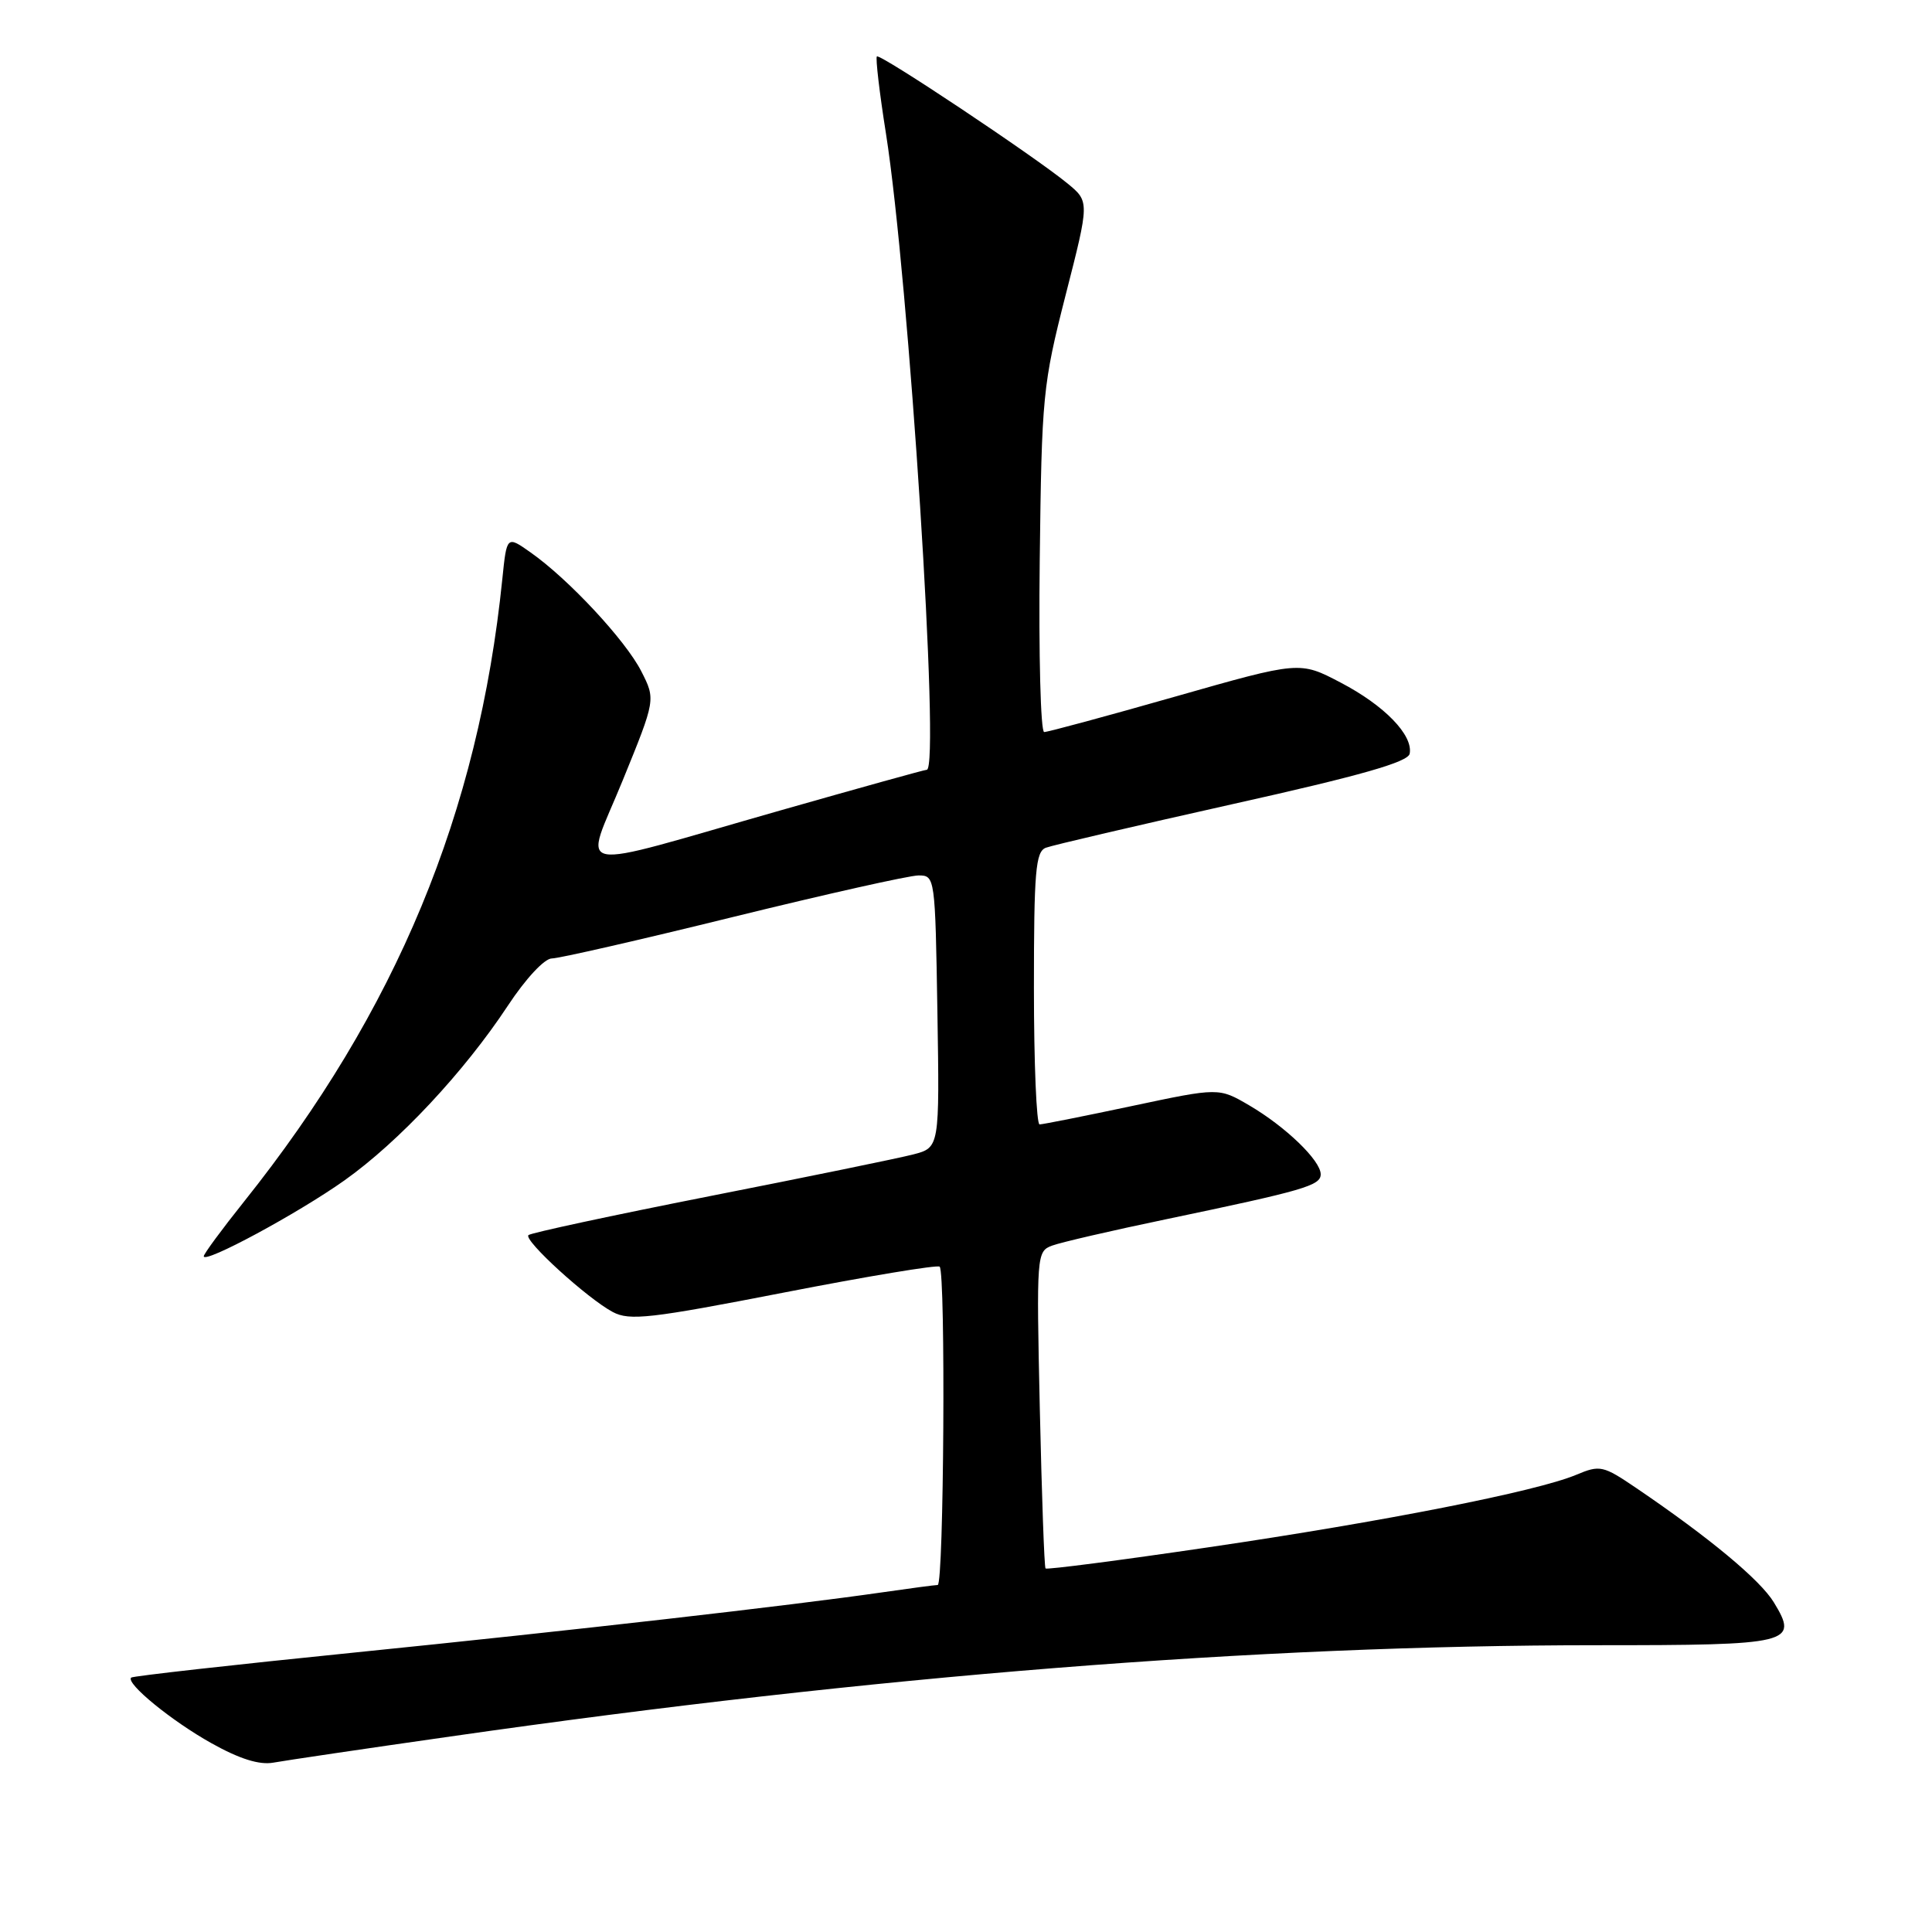 <?xml version="1.0" encoding="UTF-8" standalone="no"?>
<!DOCTYPE svg PUBLIC "-//W3C//DTD SVG 1.1//EN" "http://www.w3.org/Graphics/SVG/1.1/DTD/svg11.dtd" >
<svg xmlns="http://www.w3.org/2000/svg" xmlns:xlink="http://www.w3.org/1999/xlink" version="1.1" viewBox="0 0 256 256">
 <g >
 <path fill="currentColor"
d=" M 59.71 230.09 C 115.95 222.02 166.52 218.00 211.63 218.00 C 237.41 218.00 238.36 217.77 235.05 212.33 C 233.25 209.36 226.50 203.75 216.84 197.19 C 212.40 194.18 212.02 194.09 208.83 195.43 C 203.55 197.63 183.37 201.61 160.16 205.02 C 148.43 206.75 138.70 208.01 138.54 207.83 C 138.37 207.65 138.04 198.12 137.78 186.66 C 137.33 166.24 137.36 165.81 139.41 165.05 C 140.56 164.62 147.35 163.05 154.50 161.56 C 172.77 157.74 175.00 157.10 175.00 155.60 C 175.00 153.77 170.35 149.29 165.52 146.46 C 161.50 144.11 161.50 144.11 150.00 146.55 C 143.68 147.89 138.16 148.99 137.75 148.99 C 137.34 149.00 137.00 140.89 137.00 130.97 C 137.00 115.45 137.22 112.85 138.58 112.33 C 139.45 112.00 150.59 109.40 163.33 106.55 C 180.30 102.77 186.57 100.98 186.79 99.87 C 187.26 97.41 183.45 93.48 177.65 90.45 C 172.22 87.60 172.22 87.60 155.73 92.30 C 146.65 94.89 138.84 97.00 138.36 97.00 C 137.89 97.00 137.62 86.76 137.77 74.25 C 138.03 52.44 138.17 50.99 141.20 39.10 C 144.37 26.71 144.37 26.71 141.44 24.30 C 137.01 20.67 116.60 7.07 116.19 7.48 C 116.00 7.67 116.53 12.26 117.39 17.67 C 120.44 37.02 124.61 102.00 122.80 102.00 C 122.51 102.00 113.78 104.43 103.39 107.39 C 74.85 115.53 77.38 116.01 82.51 103.41 C 86.88 92.69 86.88 92.69 84.97 88.94 C 82.88 84.84 75.34 76.74 70.32 73.21 C 67.15 70.97 67.15 70.97 66.56 76.73 C 63.41 107.68 52.52 133.94 32.35 159.20 C 29.41 162.88 27.00 166.15 27.00 166.46 C 27.00 167.51 39.45 160.80 45.64 156.41 C 52.84 151.30 61.50 142.04 67.30 133.25 C 69.66 129.67 72.15 127.00 73.12 127.00 C 74.05 127.00 84.86 124.53 97.15 121.50 C 109.44 118.48 120.49 116.00 121.71 116.00 C 123.89 116.00 123.92 116.19 124.21 134.03 C 124.50 152.06 124.50 152.06 121.00 152.97 C 119.08 153.47 106.93 155.96 94.02 158.50 C 81.11 161.05 70.31 163.37 70.02 163.66 C 69.36 164.34 77.83 172.06 81.20 173.85 C 83.42 175.03 86.16 174.72 103.87 171.27 C 114.95 169.11 124.23 167.57 124.51 167.84 C 125.32 168.65 125.07 210.00 124.25 210.02 C 123.84 210.03 120.58 210.46 117.00 210.98 C 104.66 212.76 75.90 216.04 46.87 218.98 C 30.85 220.60 17.58 222.09 17.38 222.29 C 16.63 223.04 22.74 228.04 28.01 230.98 C 31.74 233.07 34.37 233.89 36.21 233.56 C 37.70 233.29 48.28 231.72 59.71 230.09 Z "/>
</g>
</svg>